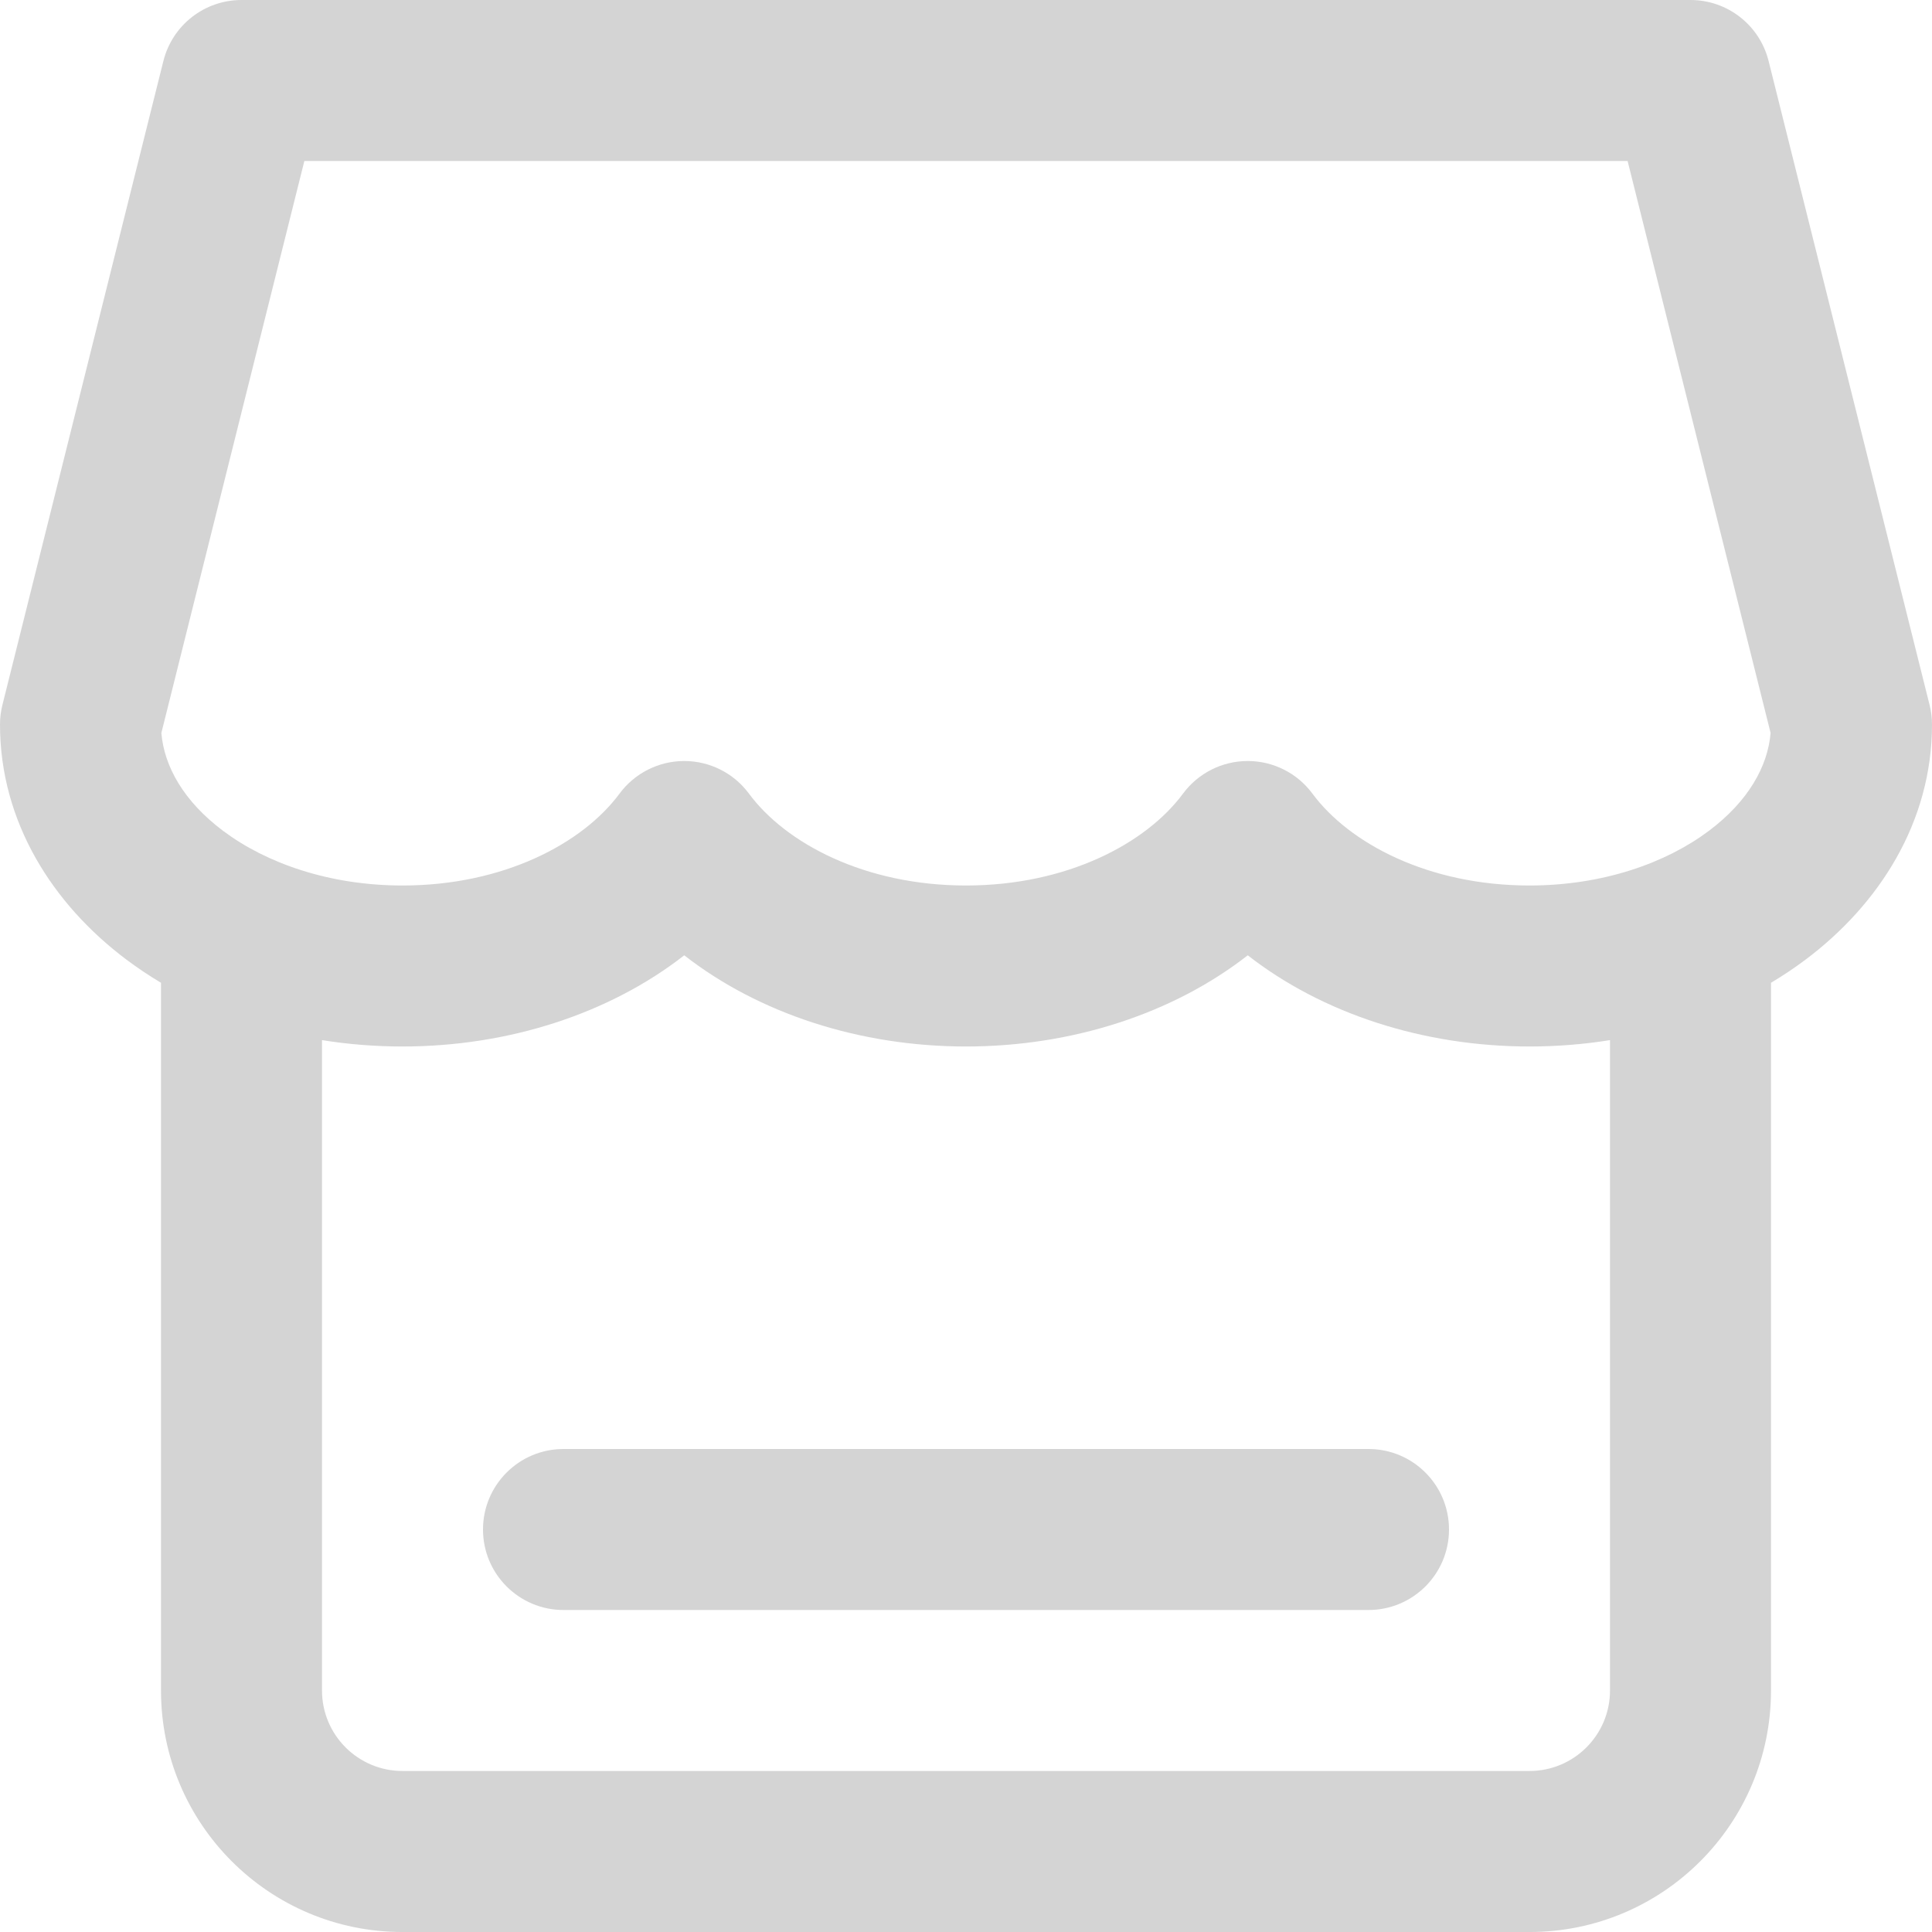 <svg viewBox="0 0 1200 1200" xmlns="http://www.w3.org/2000/svg" class="h-6 w-6 justify-centermr-6" style="fill: rgb(212, 212, 212);"><g><path d="m350 900c-27.613 0-50 22.387-50 50s22.387 50 50 50h500c27.613 0 50-22.387 50-50s-22.387-50-50-50z"></path><path d="m101.49 37.875c5.566-22.262 25.562-37.875 48.508-37.875h900c22.945 0 42.945 15.613 48.504 37.875l100 400c0.996 3.969 1.496 8.039 1.496 12.129 0 60.691-32.914 111.82-78.578 146.07-6.816 5.113-13.969 9.898-21.422 14.344v439.59c0 82.844-67.156 150-150 150h-700c-82.844 0-150-67.156-150-150v-439.59c-7.453-4.445-14.605-9.23-21.422-14.344-45.664-34.246-78.578-85.375-78.578-146.07 0-4.09 0.5-8.16 1.492-12.129zm848.51 612.12c17.02 0 33.754-1.352 50-3.961v403.96c0 27.613-22.387 50-50 50h-700c-27.613 0-50-22.387-50-50v-403.96c16.246 2.609 32.977 3.961 50 3.961 65.957 0 128.65-20.461 175-56.641 46.348 36.18 109.05 56.641 175 56.641s128.65-20.461 175-56.641c46.352 36.18 109.05 56.641 175 56.641zm-760.96-550-88.816 355.27c1.738 20.625 13.738 42.34 38.355 60.801 26.738 20.055 65.965 33.934 111.42 33.934 62.805 0 111.95-26.172 134.8-57.062 9.43-12.746 24.344-20.262 40.195-20.262s30.766 7.516 40.195 20.262c22.855 30.891 72 57.062 134.8 57.062s111.95-26.172 134.8-57.062c9.43-12.746 24.34-20.262 40.195-20.262s30.766 7.516 40.195 20.262c22.859 30.891 72 57.062 134.8 57.062 45.453 0 84.684-13.879 111.42-33.934 24.617-18.461 36.617-40.176 38.359-60.801l-88.82-355.27z" fill-rule="evenodd"></path></g></svg>
